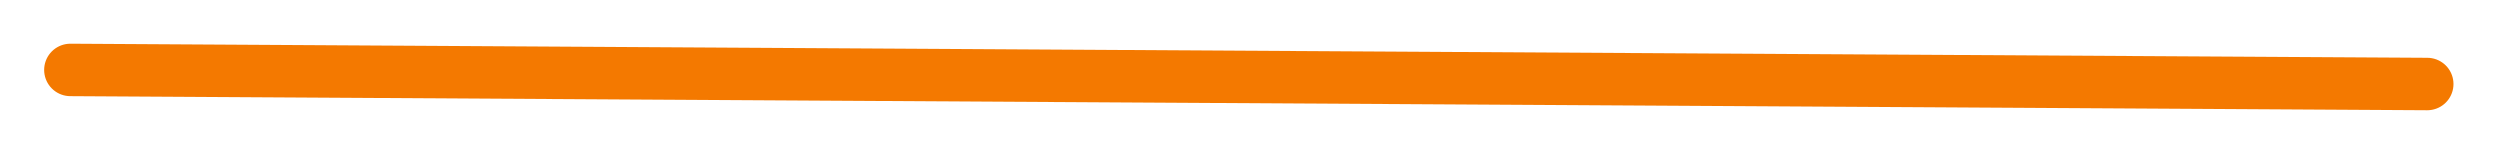 <svg width="286" height="18" viewBox="0 0 286 18" fill="none" xmlns="http://www.w3.org/2000/svg">
<g filter="url(#filter0_d_8015_3995)">
<path d="M8.051 4L277.678 5.612" stroke="#F47900" stroke-width="6" stroke-linecap="round"/>
</g>
<path d="M277.677 4.603C277.953 4.603 278.177 4.379 278.177 4.103C278.177 3.827 277.953 3.603 277.677 3.603L277.677 4.603ZM7.213 4.602L277.677 4.603L277.677 3.603L7.213 3.602L7.213 4.602Z" fill="white"/>
<defs>
<filter id="filter0_d_8015_3995" x="0.051" y="0" width="285.627" height="17.613" filterUnits="userSpaceOnUse" color-interpolation-filters="sRGB">
<feFlood flood-opacity="0" result="BackgroundImageFix"/>
<feColorMatrix in="SourceAlpha" type="matrix" values="0 0 0 0 0 0 0 0 0 0 0 0 0 0 0 0 0 0 127 0" result="hardAlpha"/>
<feOffset dy="4"/>
<feGaussianBlur stdDeviation="2.5"/>
<feComposite in2="hardAlpha" operator="out"/>
<feColorMatrix type="matrix" values="0 0 0 0 0.957 0 0 0 0 0.475 0 0 0 0 0 0 0 0 0.75 0"/>
<feBlend mode="normal" in2="BackgroundImageFix" result="effect1_dropShadow_8015_3995"/>
<feBlend mode="normal" in="SourceGraphic" in2="effect1_dropShadow_8015_3995" result="shape"/>
</filter>
</defs>
</svg>
